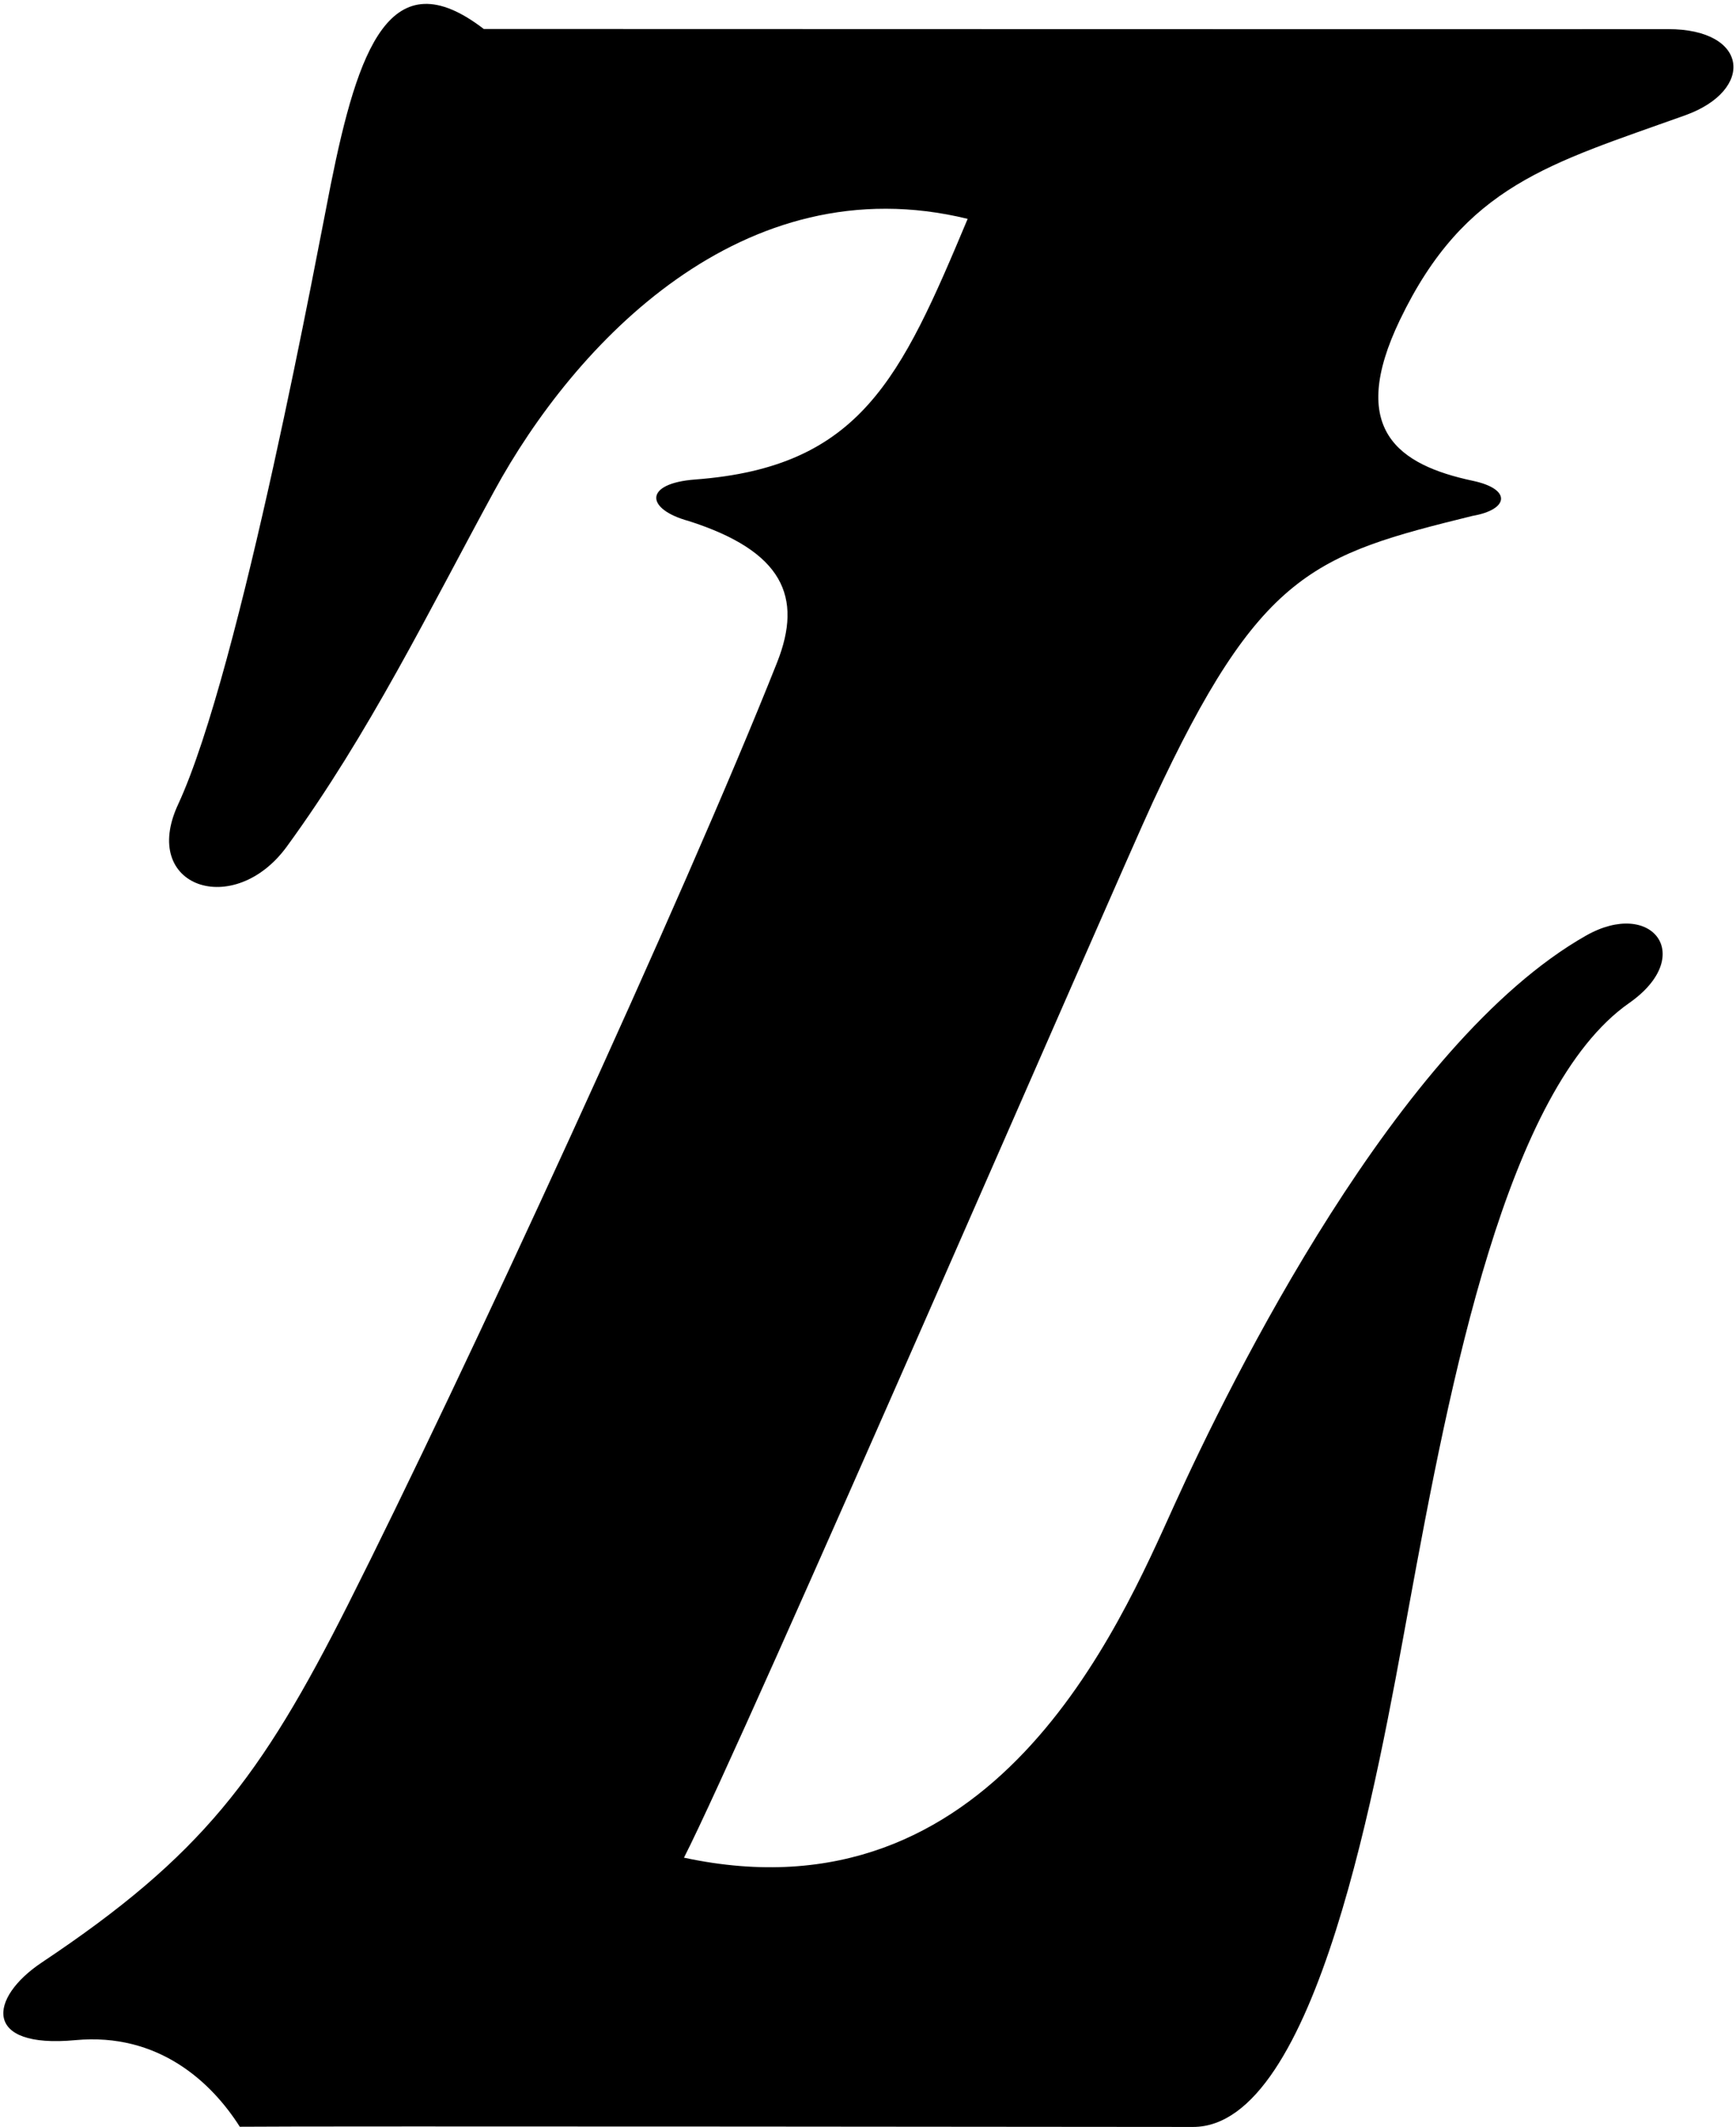<?xml version="1.0" encoding="UTF-8"?>
<svg xmlns="http://www.w3.org/2000/svg" xmlns:xlink="http://www.w3.org/1999/xlink" width="383pt" height="469pt" viewBox="0 0 383 469" version="1.1">
<g id="surface1">
<path style=" stroke:none;fill-rule:nonzero;fill:rgb(0%,0%,0%);fill-opacity:1;" d="M 367.965 6.422 C 362.328 6.473 122.57 6.391 106.73 6.391 C 86.074 -9.496 78.957 10.965 72.984 40.625 C 70.402 53.457 53.105 147.617 39.285 177.371 C 30.793 195.652 51.633 202.609 63.277 186.645 C 81.496 161.664 94.625 134.688 109.035 108.262 C 126.695 75.871 163.824 36.121 213.488 48.254 C 198.73 83.43 189.848 102.98 153.395 105.715 C 141.969 106.57 142.355 112.258 151.969 114.879 C 172.719 121.52 177.199 131.559 171.434 146.078 C 151 197.559 101.766 304.234 76.805 353.707 C 57.496 391.984 44.445 409.184 9.234 432.664 C -2.496 440.488 -3.883 451.711 16.613 449.797 C 34.973 448.086 46.672 459.078 52.906 468.891 C 65.379 468.723 263.211 468.934 263.211 468.934 C 290.574 468.934 303.941 391.82 310.797 354.402 C 319.953 304.422 332.375 240.066 359.41 221.156 C 374.297 210.746 364.492 197.996 349.887 206.289 C 308.273 229.918 271.523 304.418 259.098 331.789 C 246.852 358.762 219.152 424.219 150.898 409.566 C 164.176 383.645 246.348 194.055 254.379 176.754 C 277.906 126.09 289.785 122.383 324.895 113.734 C 332.859 112.367 333.621 107.848 324.941 106.004 C 308.508 102.512 297.219 94.723 308.871 70.496 C 323.176 40.773 341.961 36.105 371.809 25.414 C 387.176 19.879 385.855 6.387 367.965 6.422 "/>
</g>
</svg>
